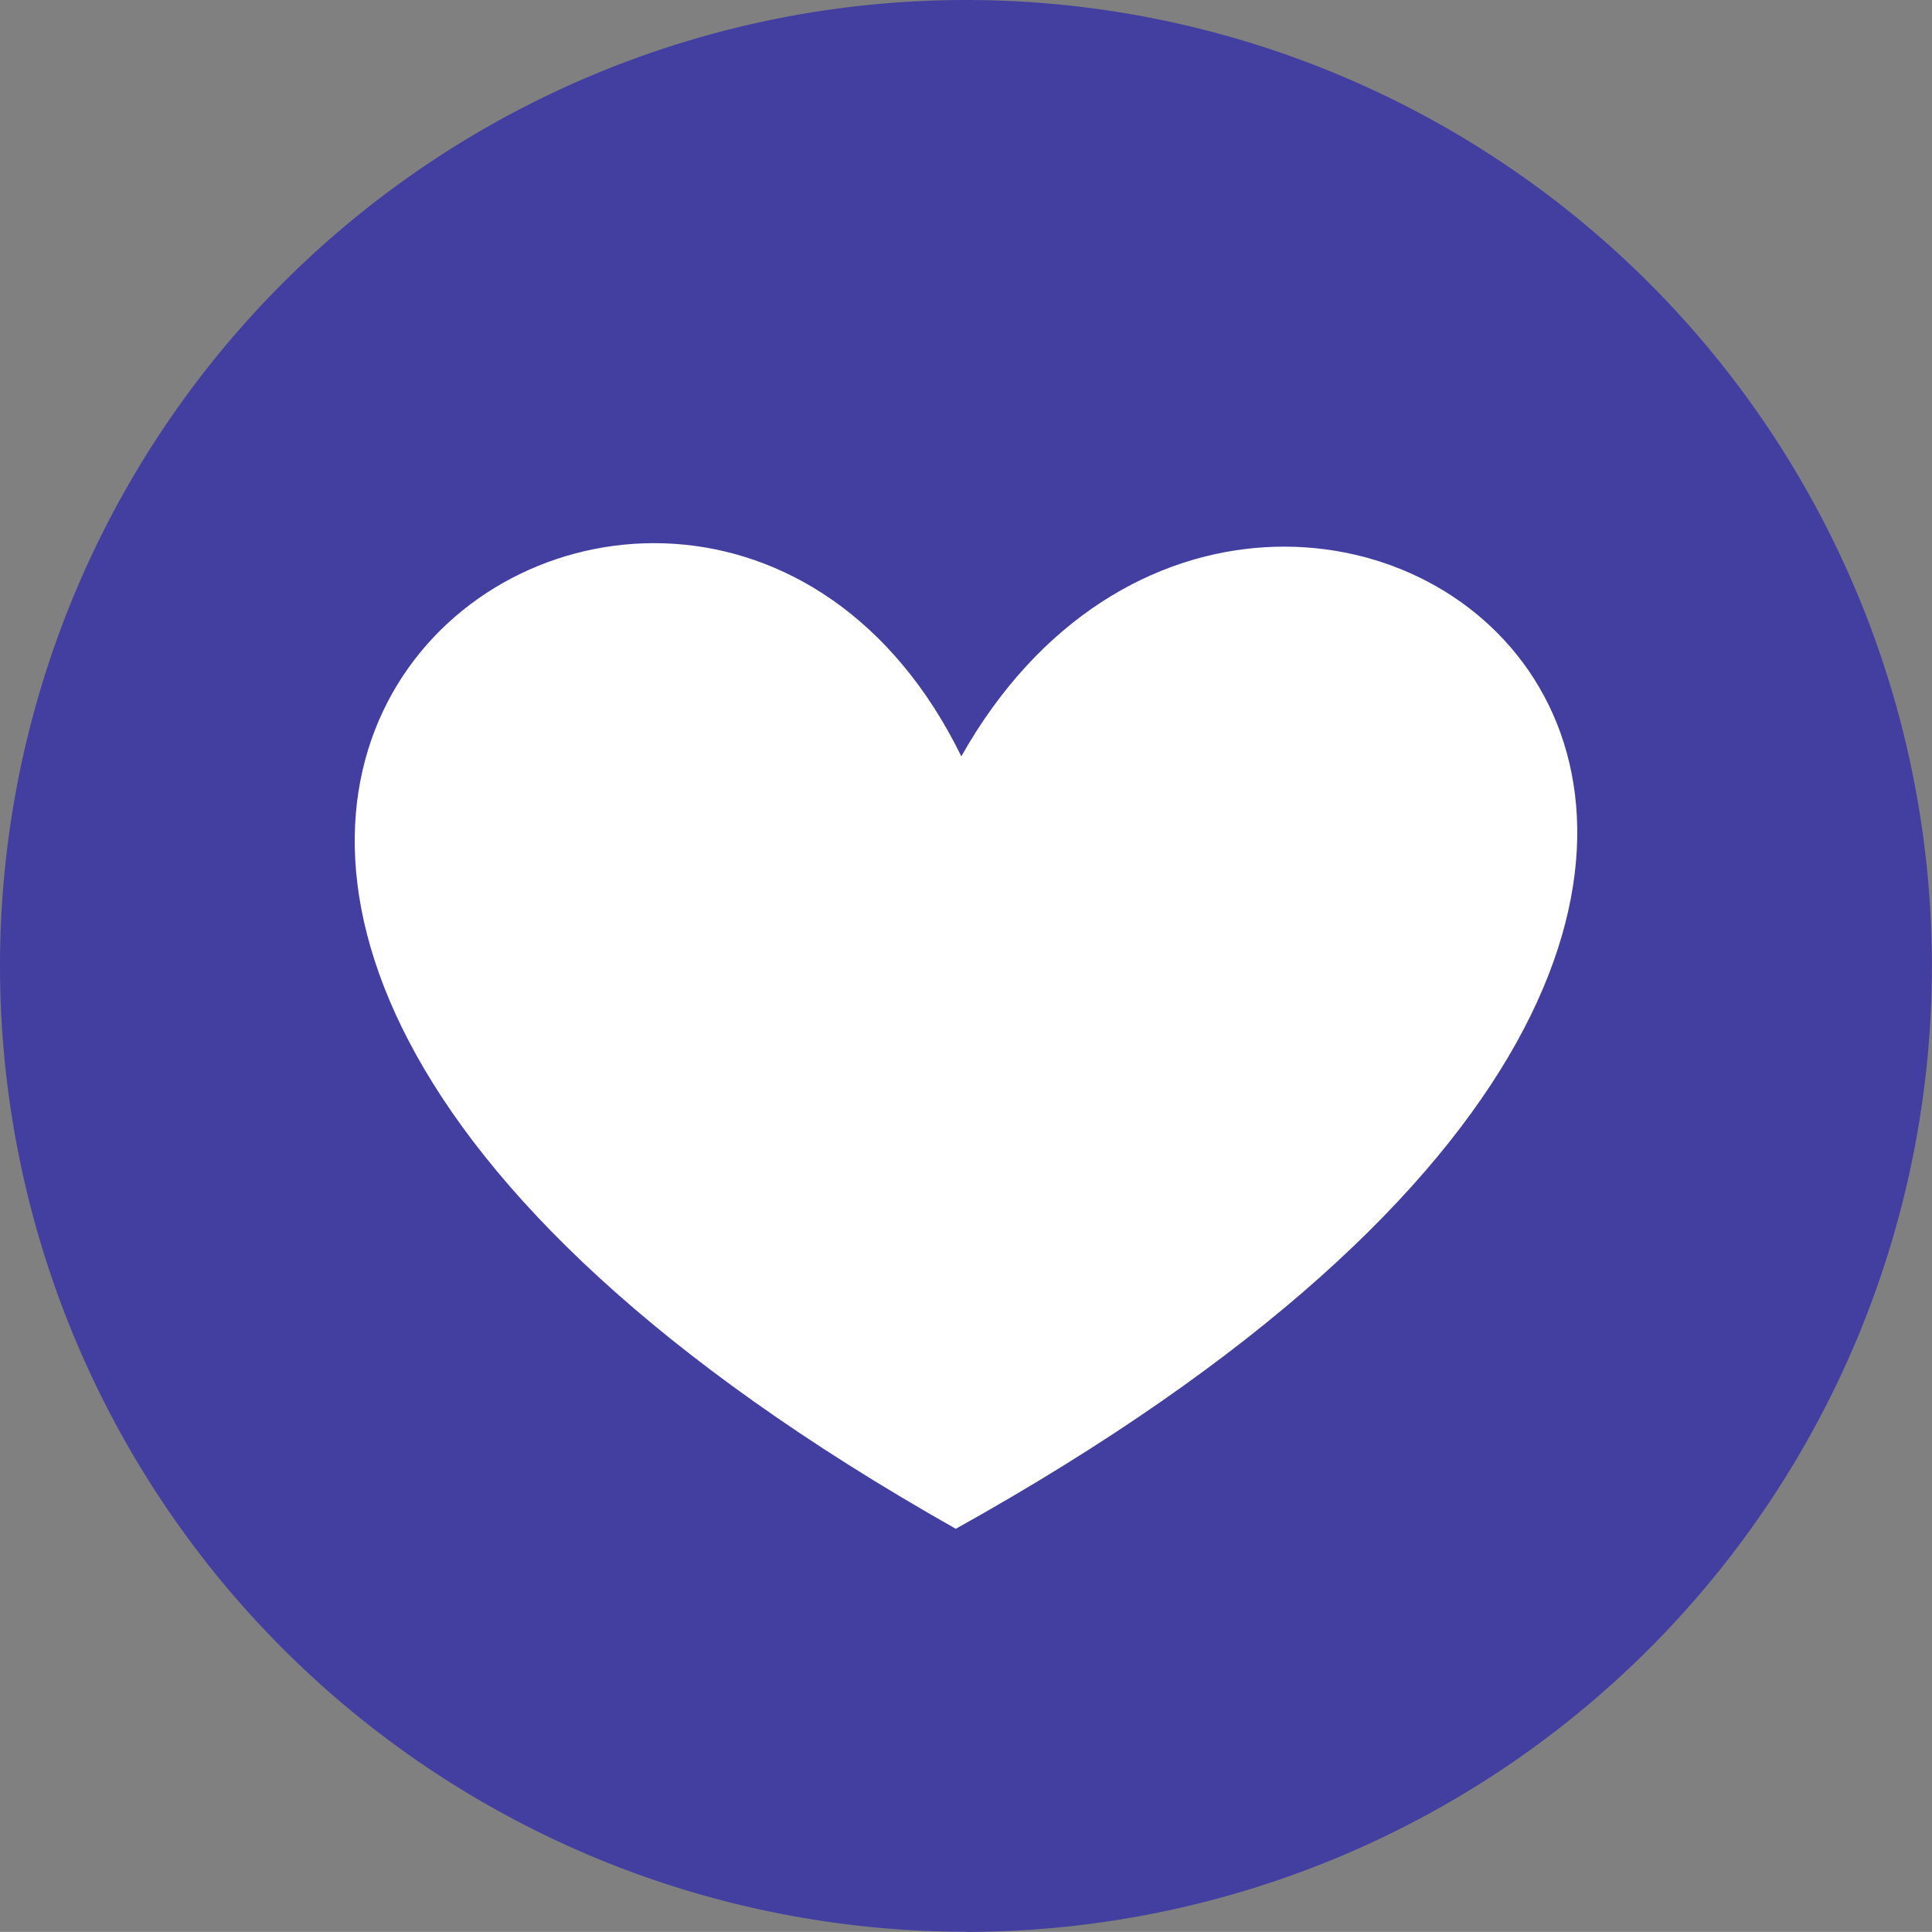 <svg xmlns="http://www.w3.org/2000/svg" width="55.921" height="55.918" viewBox="0 0 55.921 55.918">
  <rect x="0" y="0" width="55.921" height="55.918" fill="#808080" stroke="none"/>
  <g id="Group_1" data-name="Group 1" transform="translate(-998.726 -493.973)">
    <path id="Path_17" data-name="Path 17" d="M18.183,36.365A27.959,27.959,0,1,0-9.777,8.4a27.961,27.961,0,0,0,27.96,27.96" transform="translate(1008.503 513.526)" fill="#433fa1"/>
    <path id="Path_18" data-name="Path 18" d="M11.418,4.013c9.063-16.058,35.216,2.654-.16,22.358-34.913-19.721-7.822-38.645.16-22.358" transform="translate(1015.133 511.852)" fill="#fff"/>
  </g>
</svg>
